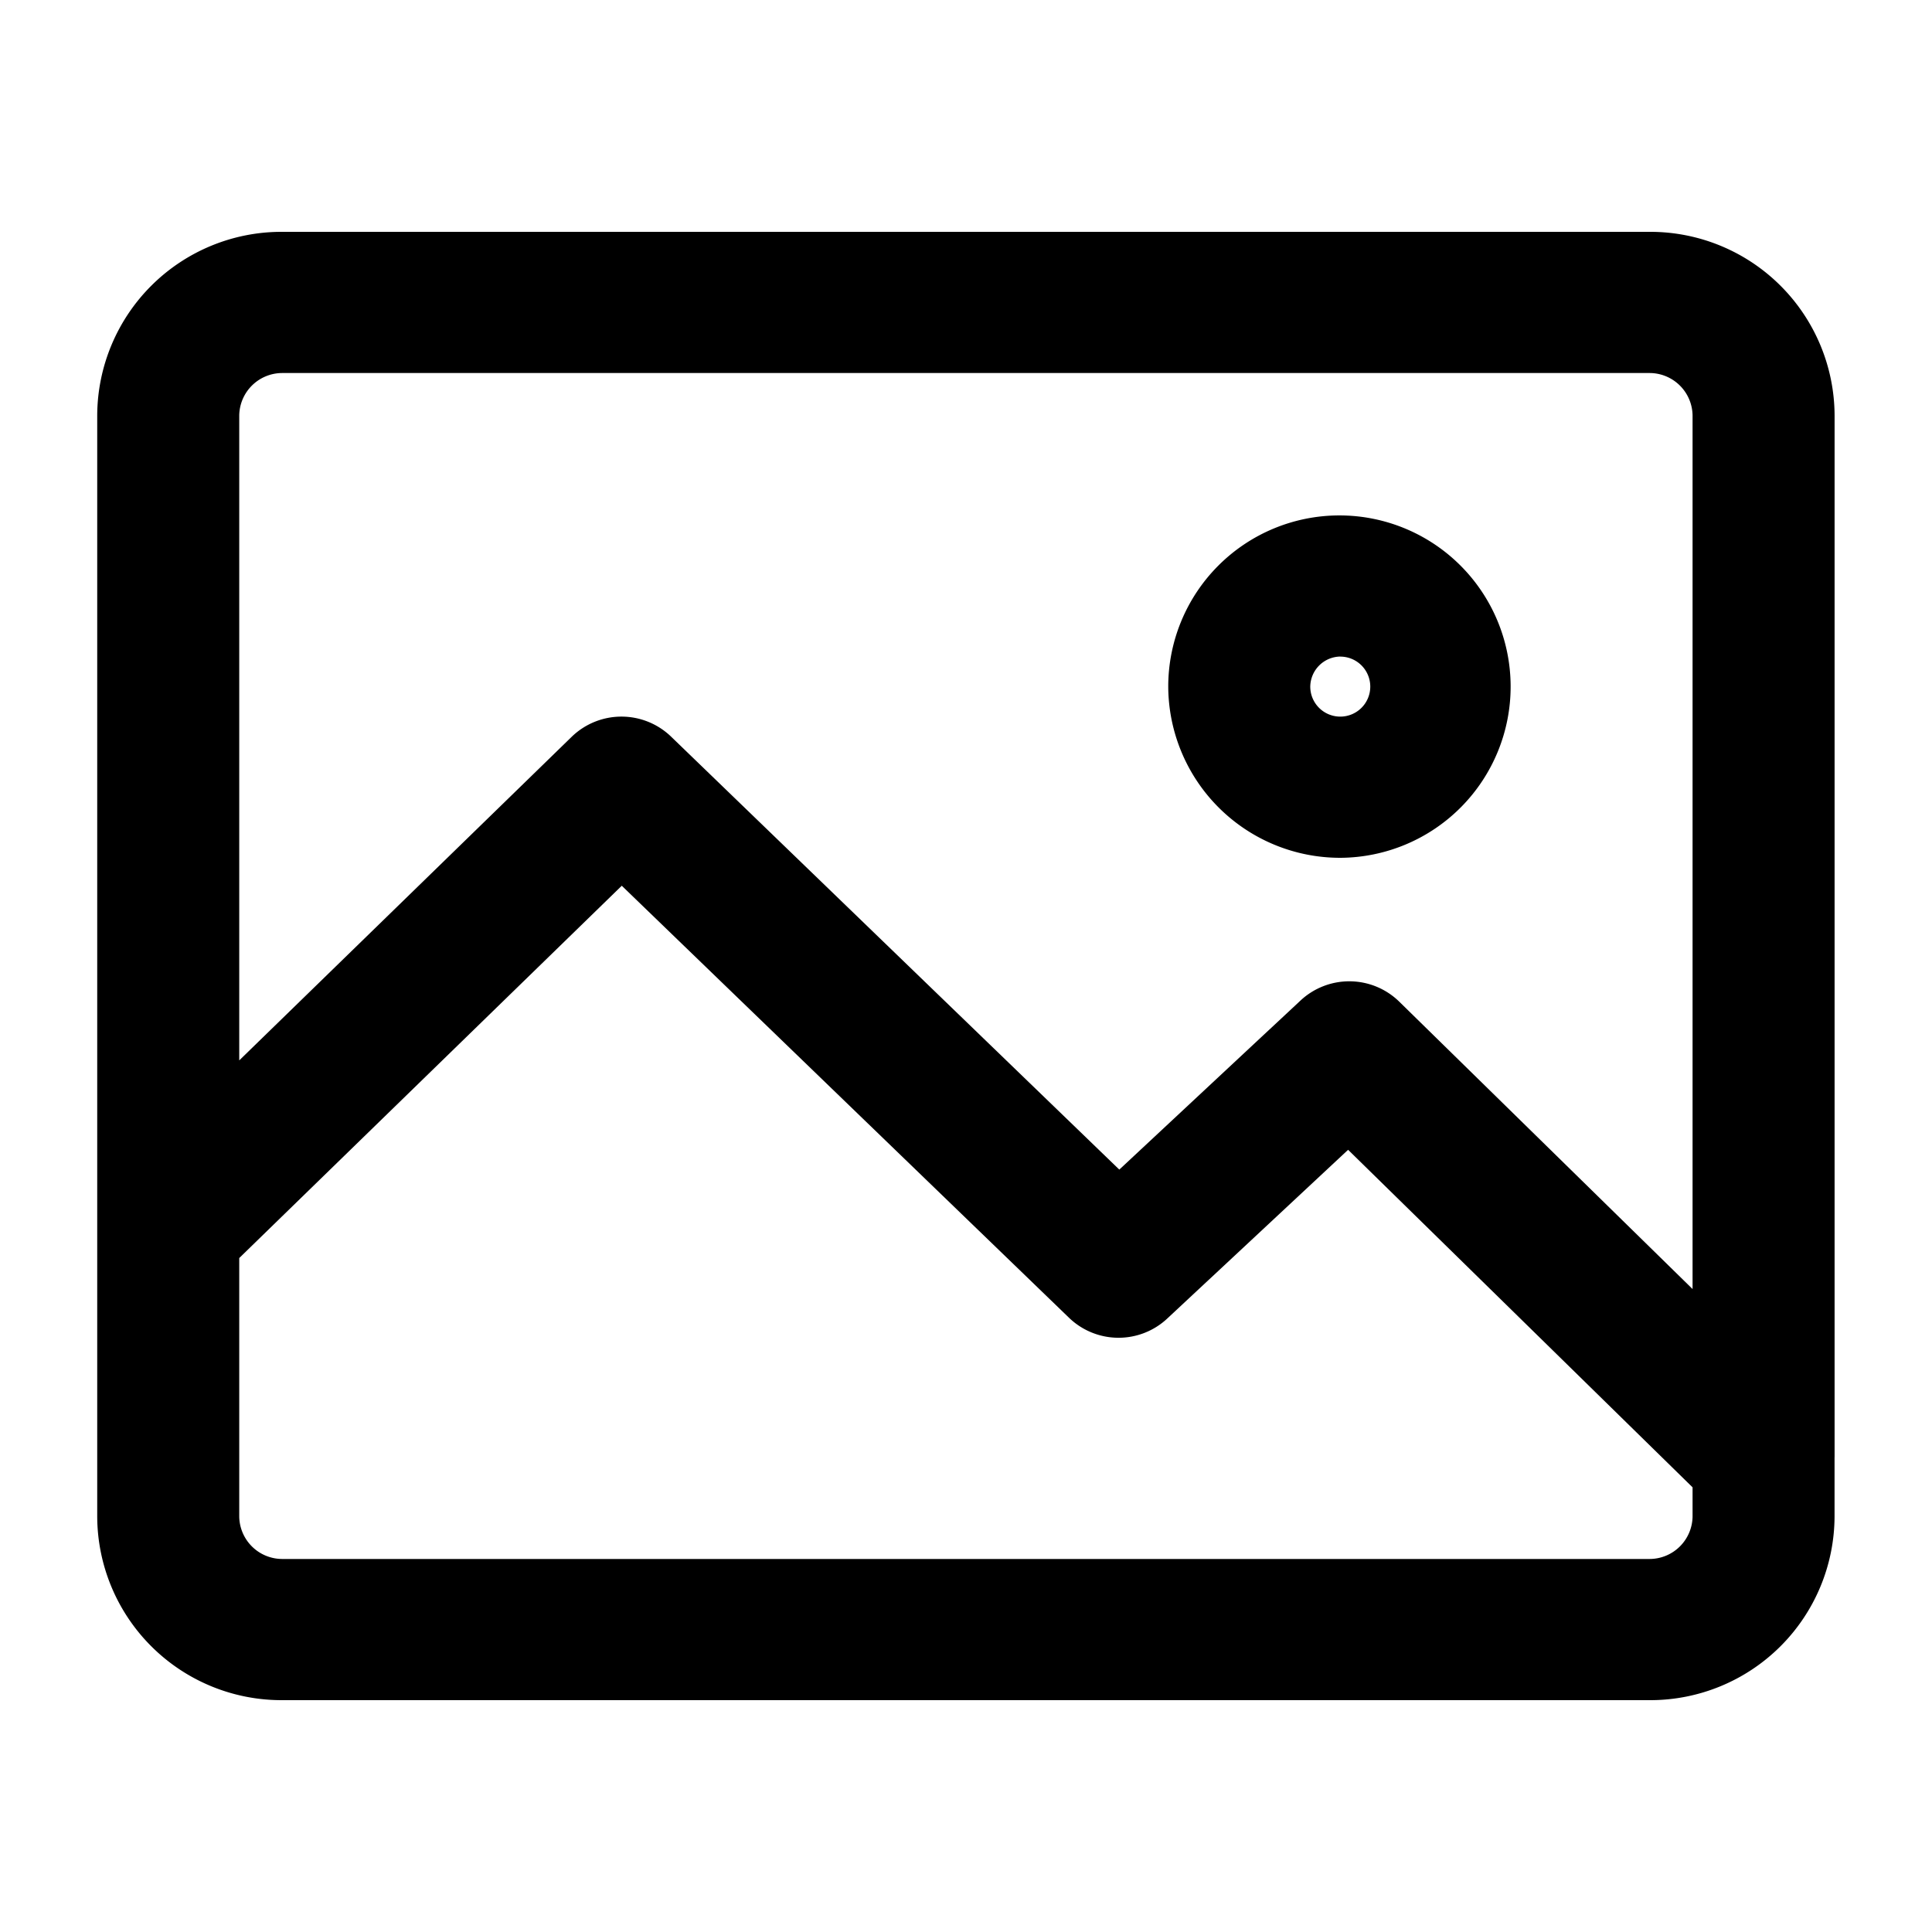<svg xmlns="http://www.w3.org/2000/svg" width="100" height="100" viewBox="0 0 100 100">
  <defs>
    <style>
      .cls-1 {
        fill-rule: evenodd;
      }
    </style>
  </defs>
  <path id="모양_3" data-name="모양 3" class="cls-1" d="M94.958,75.426V21.5A9.539,9.539,0,0,0,85.4,12H14.588a9.539,9.539,0,0,0-9.556,9.5v57A9.539,9.539,0,0,0,14.588,88H85.4a9.539,9.539,0,0,0,9.556-9.5V75.426ZM14.588,19.308H85.4A2.228,2.228,0,0,1,87.607,21.5V66.721L72.422,51.843a3.7,3.7,0,0,0-5.1-.063l-9.387,8.758L34.729,38.122a3.7,3.7,0,0,0-5.134.01L12.383,54.886V21.5A2.228,2.228,0,0,1,14.588,19.308ZM85.4,80.692H14.588A2.228,2.228,0,0,1,12.383,78.5V65.116l19.8-19.27L55.334,68.209a3.692,3.692,0,0,0,5.077.044l9.367-8.739,17.829,17.47V78.5A2.229,2.229,0,0,1,85.4,80.692ZM69.381,44.4a8.861,8.861,0,1,0-8.913-8.861A8.9,8.9,0,0,0,69.381,44.4Zm0-10.414a1.553,1.553,0,1,1-1.562,1.553A1.578,1.578,0,0,1,69.381,33.983Z"/>
</svg>
